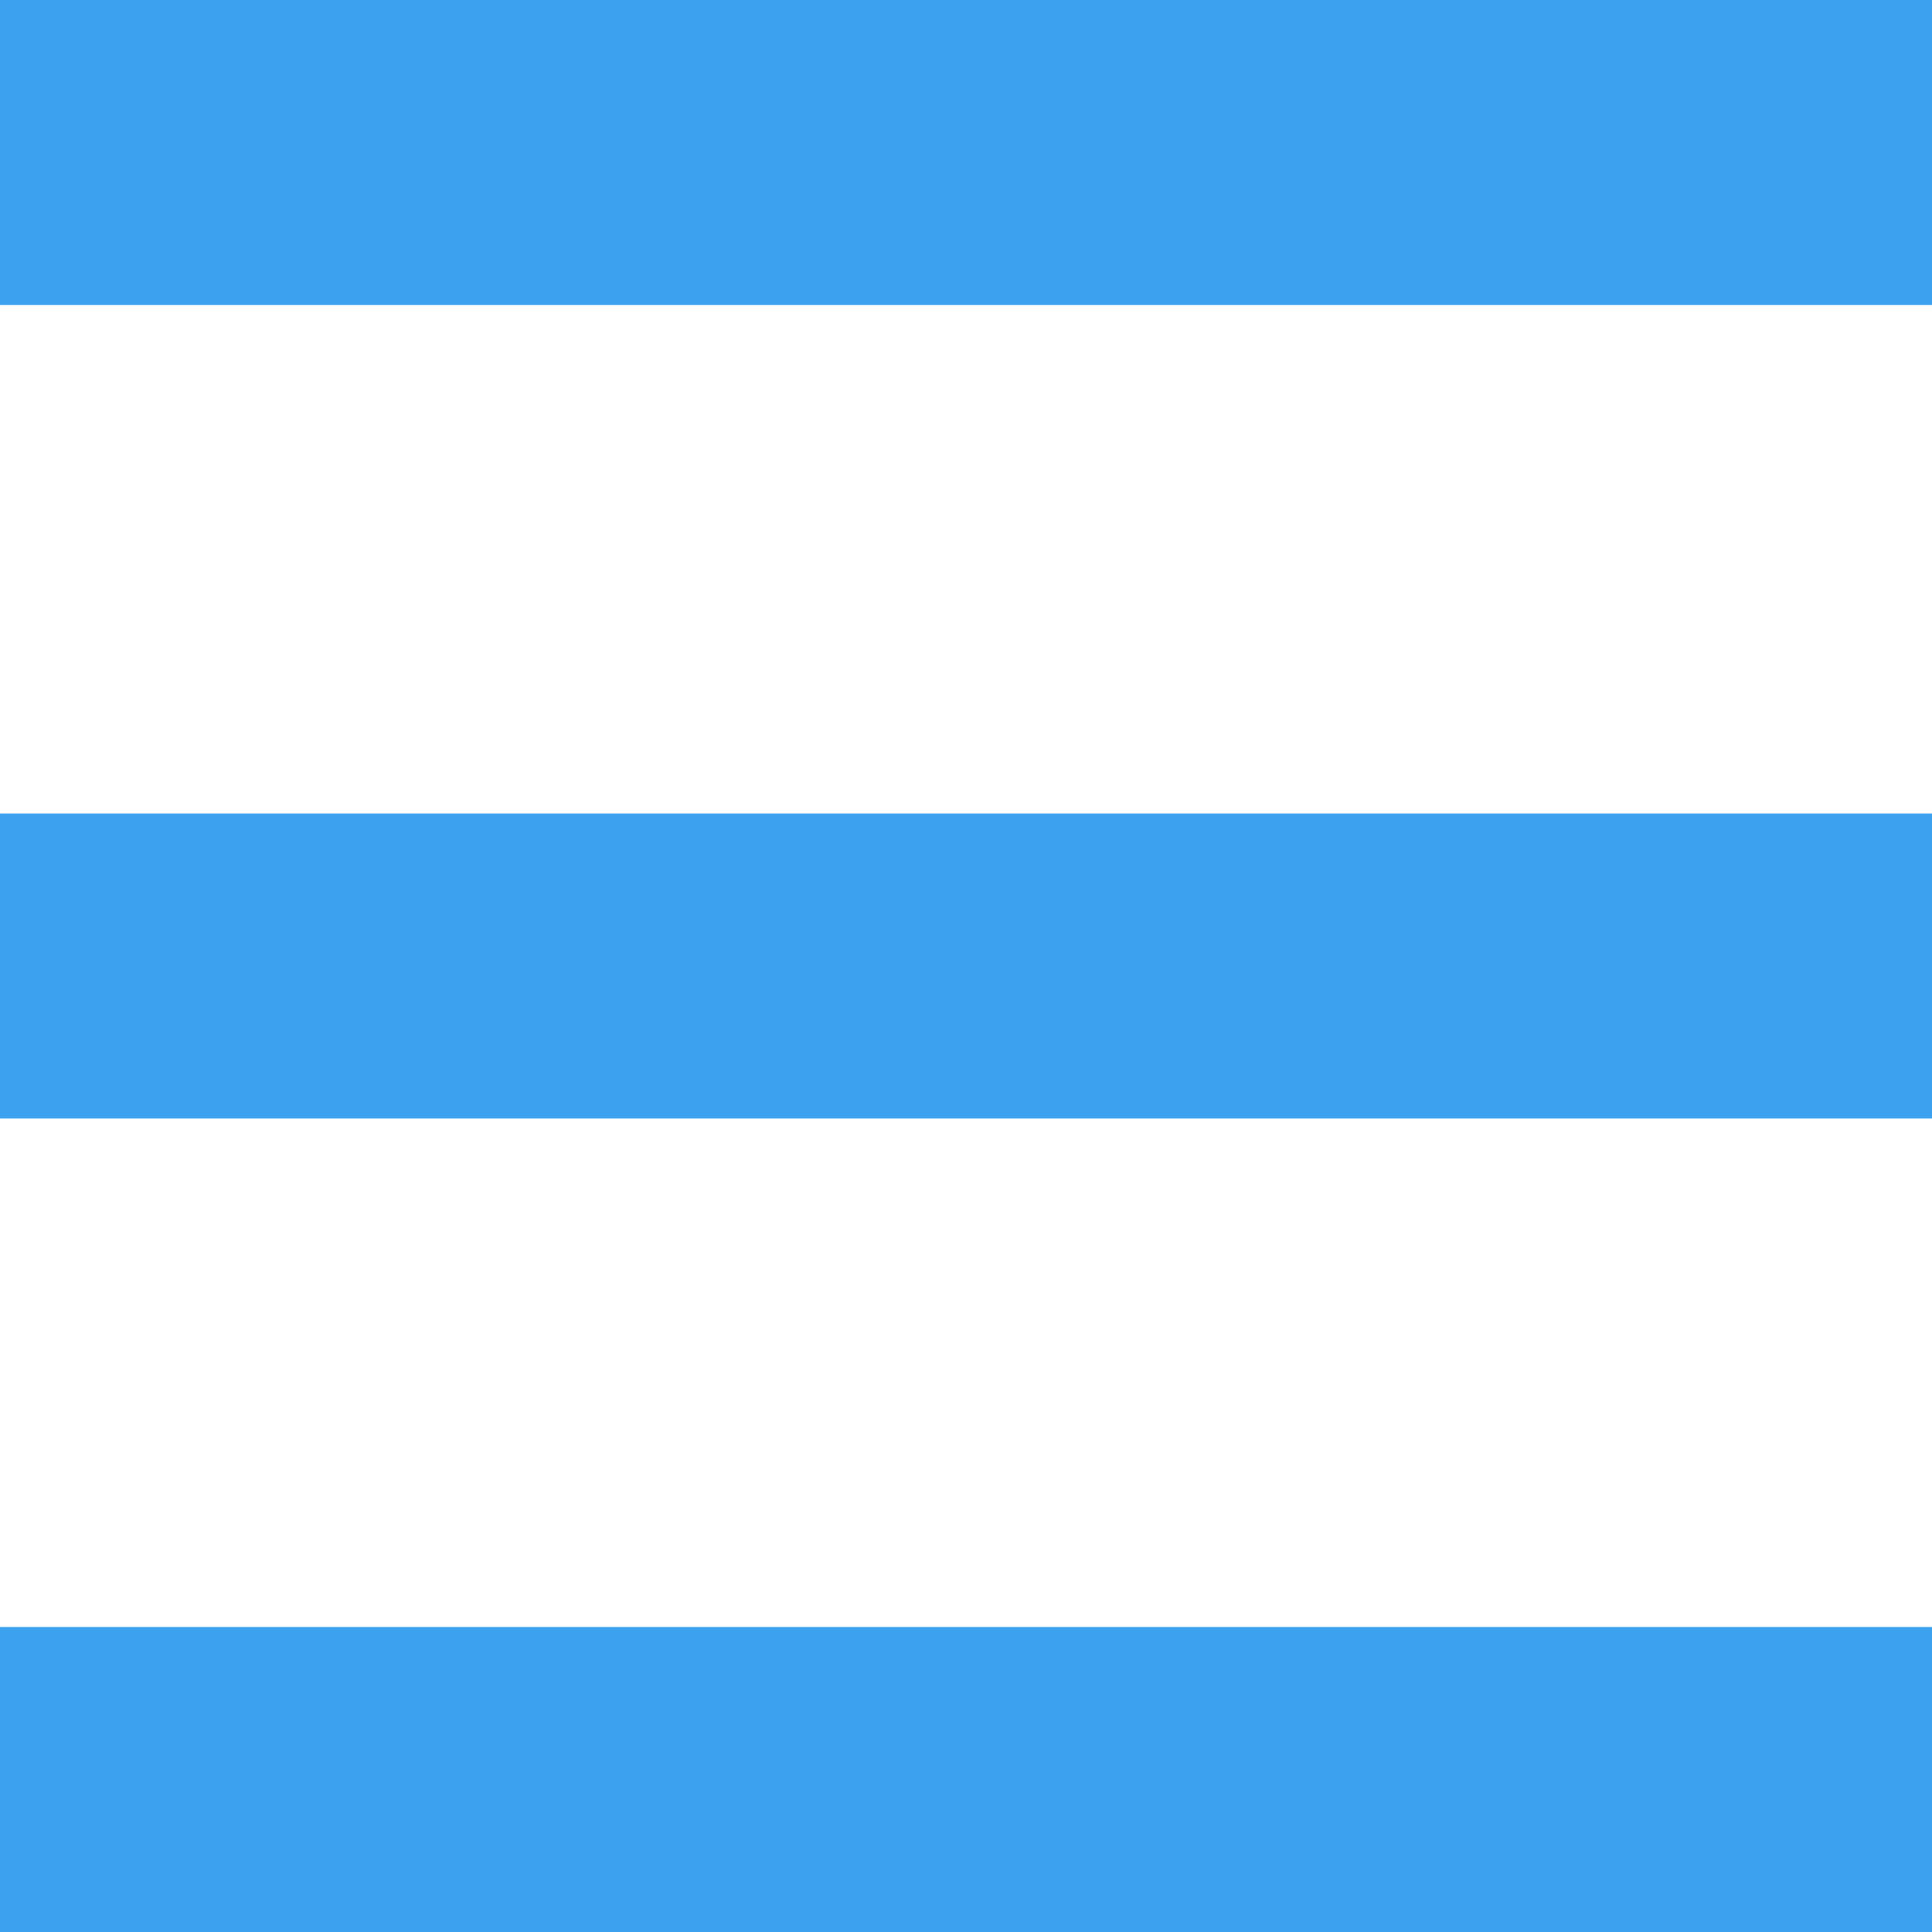 <svg width="19" height="19" viewBox="0 0 19 19" fill="none" xmlns="http://www.w3.org/2000/svg">
<path d="M19 0H0V3H19V0Z" fill="#3CA1EF"/>
<path d="M19 16H0V19H19V16Z" fill="#3CA1EF"/>
<path d="M19 8H0V11H19V8Z" fill="#3CA1EF"/>
</svg>
